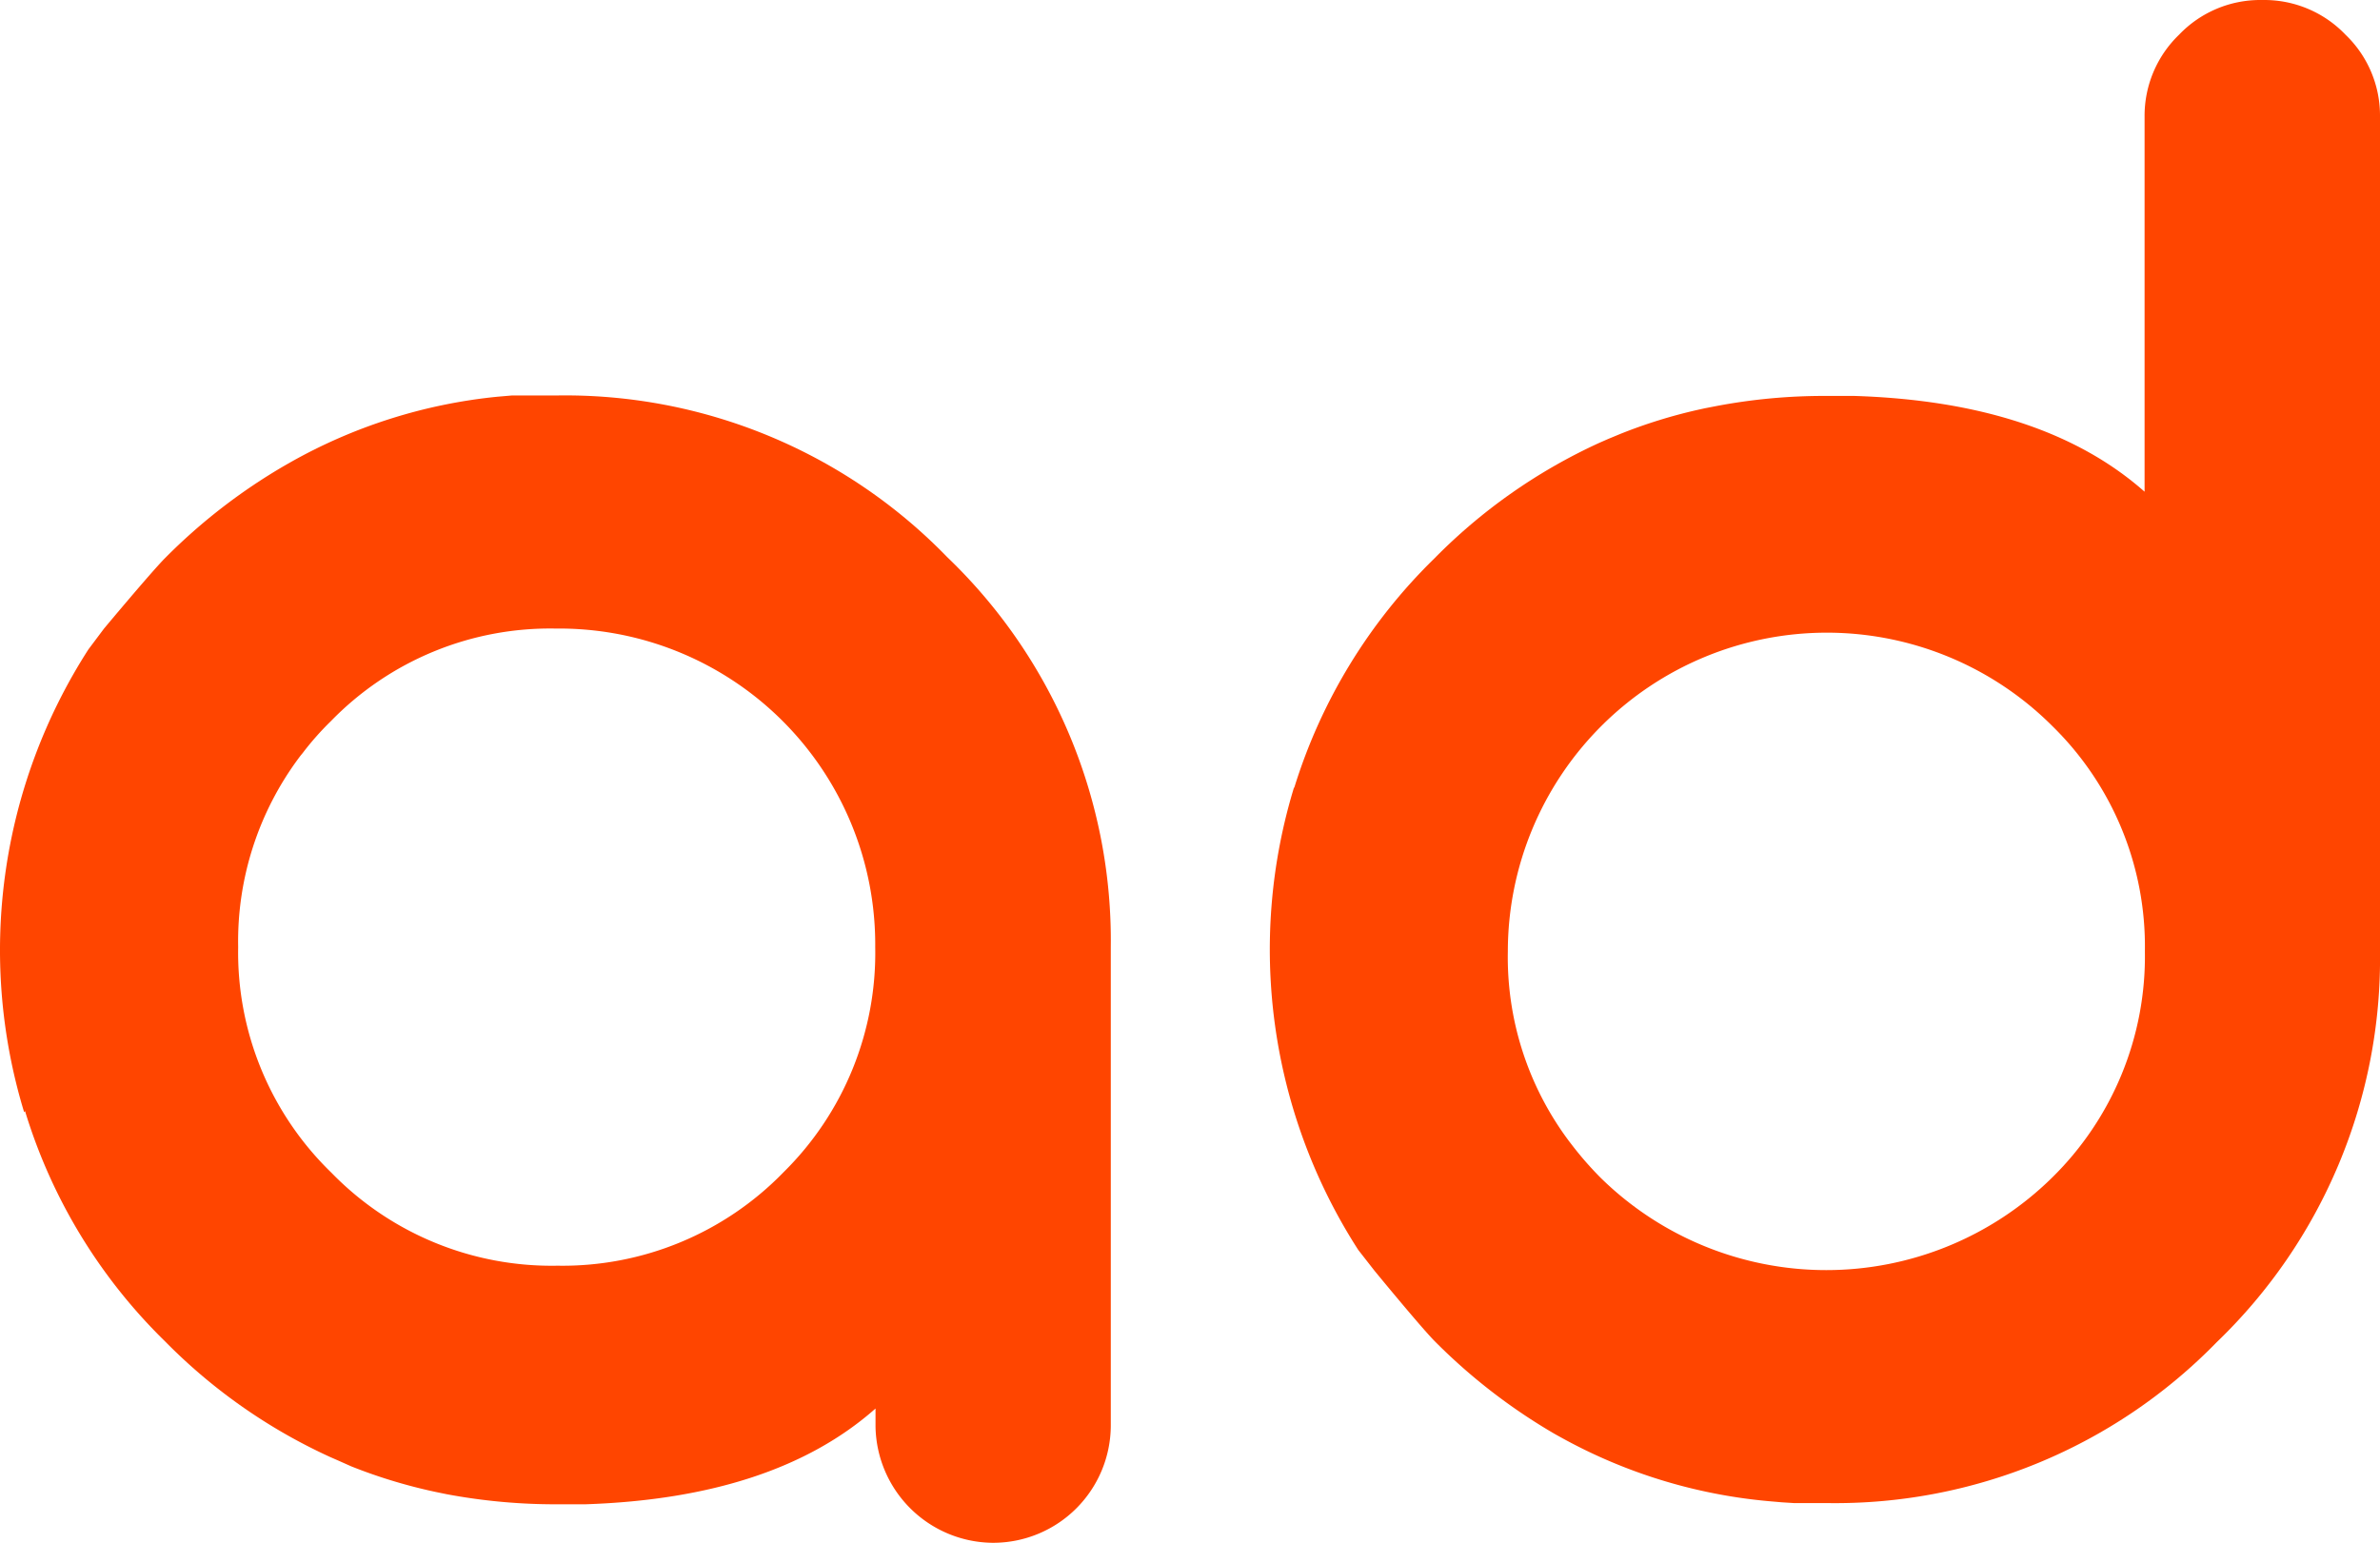 <?xml version="1.0" ?>
<svg xmlns="http://www.w3.org/2000/svg" viewBox="0 0 155.79 101.03">
	<defs>
		<style>.cls-1{fill:#ff4500;}</style>
	</defs>
	<title>Adplorer_HomePage_8_Icon_Adplorer</title>
	<g id="Layer_2">
		<g id="_1">
			<path class="cls-1" d="M153.53,2.27A7.35,7.35,0,0,0,148.18,0H148a7.34,7.34,0,0,0-5.36,2.27,7.37,7.37,0,0,0-2.26,5.36V32.19q-6.65-5.88-19-6.27h-.16l-1.69,0a37.79,37.79,0,0,0-7.22.67l-.72.14-.41.09a33.53,33.53,0,0,0-5.1,1.58l-.82.34-.57.25a36.33,36.33,0,0,0-10.8,7.57A35.7,35.7,0,0,0,84.71,51.6l0-.07a36.31,36.31,0,0,0,4.2,30.3l1.07,1.37s3.07,3.74,3.94,4.61a37.92,37.92,0,0,0,7.84,6.06l.36.2a34.39,34.39,0,0,0,13.59,4.2l.92.08.79.05,1.06,0h1.08A34.86,34.86,0,0,0,145.1,87.87,34.84,34.84,0,0,0,155.79,62.3V7.63A7.33,7.33,0,0,0,153.53,2.27ZM134.32,77.1a21.07,21.07,0,0,1-29.55,0A22.27,22.27,0,0,1,102.93,75l-.23-.3a20.09,20.09,0,0,1-4-12.42,20.88,20.88,0,0,1,35.65-14.74,20.18,20.18,0,0,1,6.05,14.74A20.29,20.29,0,0,1,134.32,77.1Z"/>
			<path class="cls-1" d="M72.71,93.4V62A34.76,34.76,0,0,0,62,36.47,34.83,34.83,0,0,0,36.44,25.89H35.36l-1.07,0-.78,0-.93.08A34.49,34.49,0,0,0,19,30.27l-.35.2a37.66,37.66,0,0,0-7.84,6.06c-.87.87-4,4.62-4,4.62L5.79,42.51a36.39,36.39,0,0,0-4.21,30.3l.06-.07A35.5,35.5,0,0,0,10.8,87.81a36.33,36.33,0,0,0,10.8,7.57l.57.25L23,96a34.24,34.24,0,0,0,5.1,1.58l.41.09.73.15a38.55,38.55,0,0,0,7.22.66c.57,0,1.14,0,1.69,0h.16q12.38-.41,19-6.27V93.4A7.74,7.74,0,0,0,64.92,101h.18a7.7,7.7,0,0,0,7.61-7.63ZM57.29,62a20.15,20.15,0,0,1-6,14.74,20.16,20.16,0,0,1-14.8,6.12A20.11,20.11,0,0,1,21.7,76.78,20.08,20.08,0,0,1,15.59,62a20.12,20.12,0,0,1,4-12.42c.07-.1.15-.19.23-.29a18.89,18.89,0,0,1,1.84-2.08,20,20,0,0,1,14.74-6.06A20.68,20.68,0,0,1,57.29,62Z"/>
		</g>
	</g>
</svg>